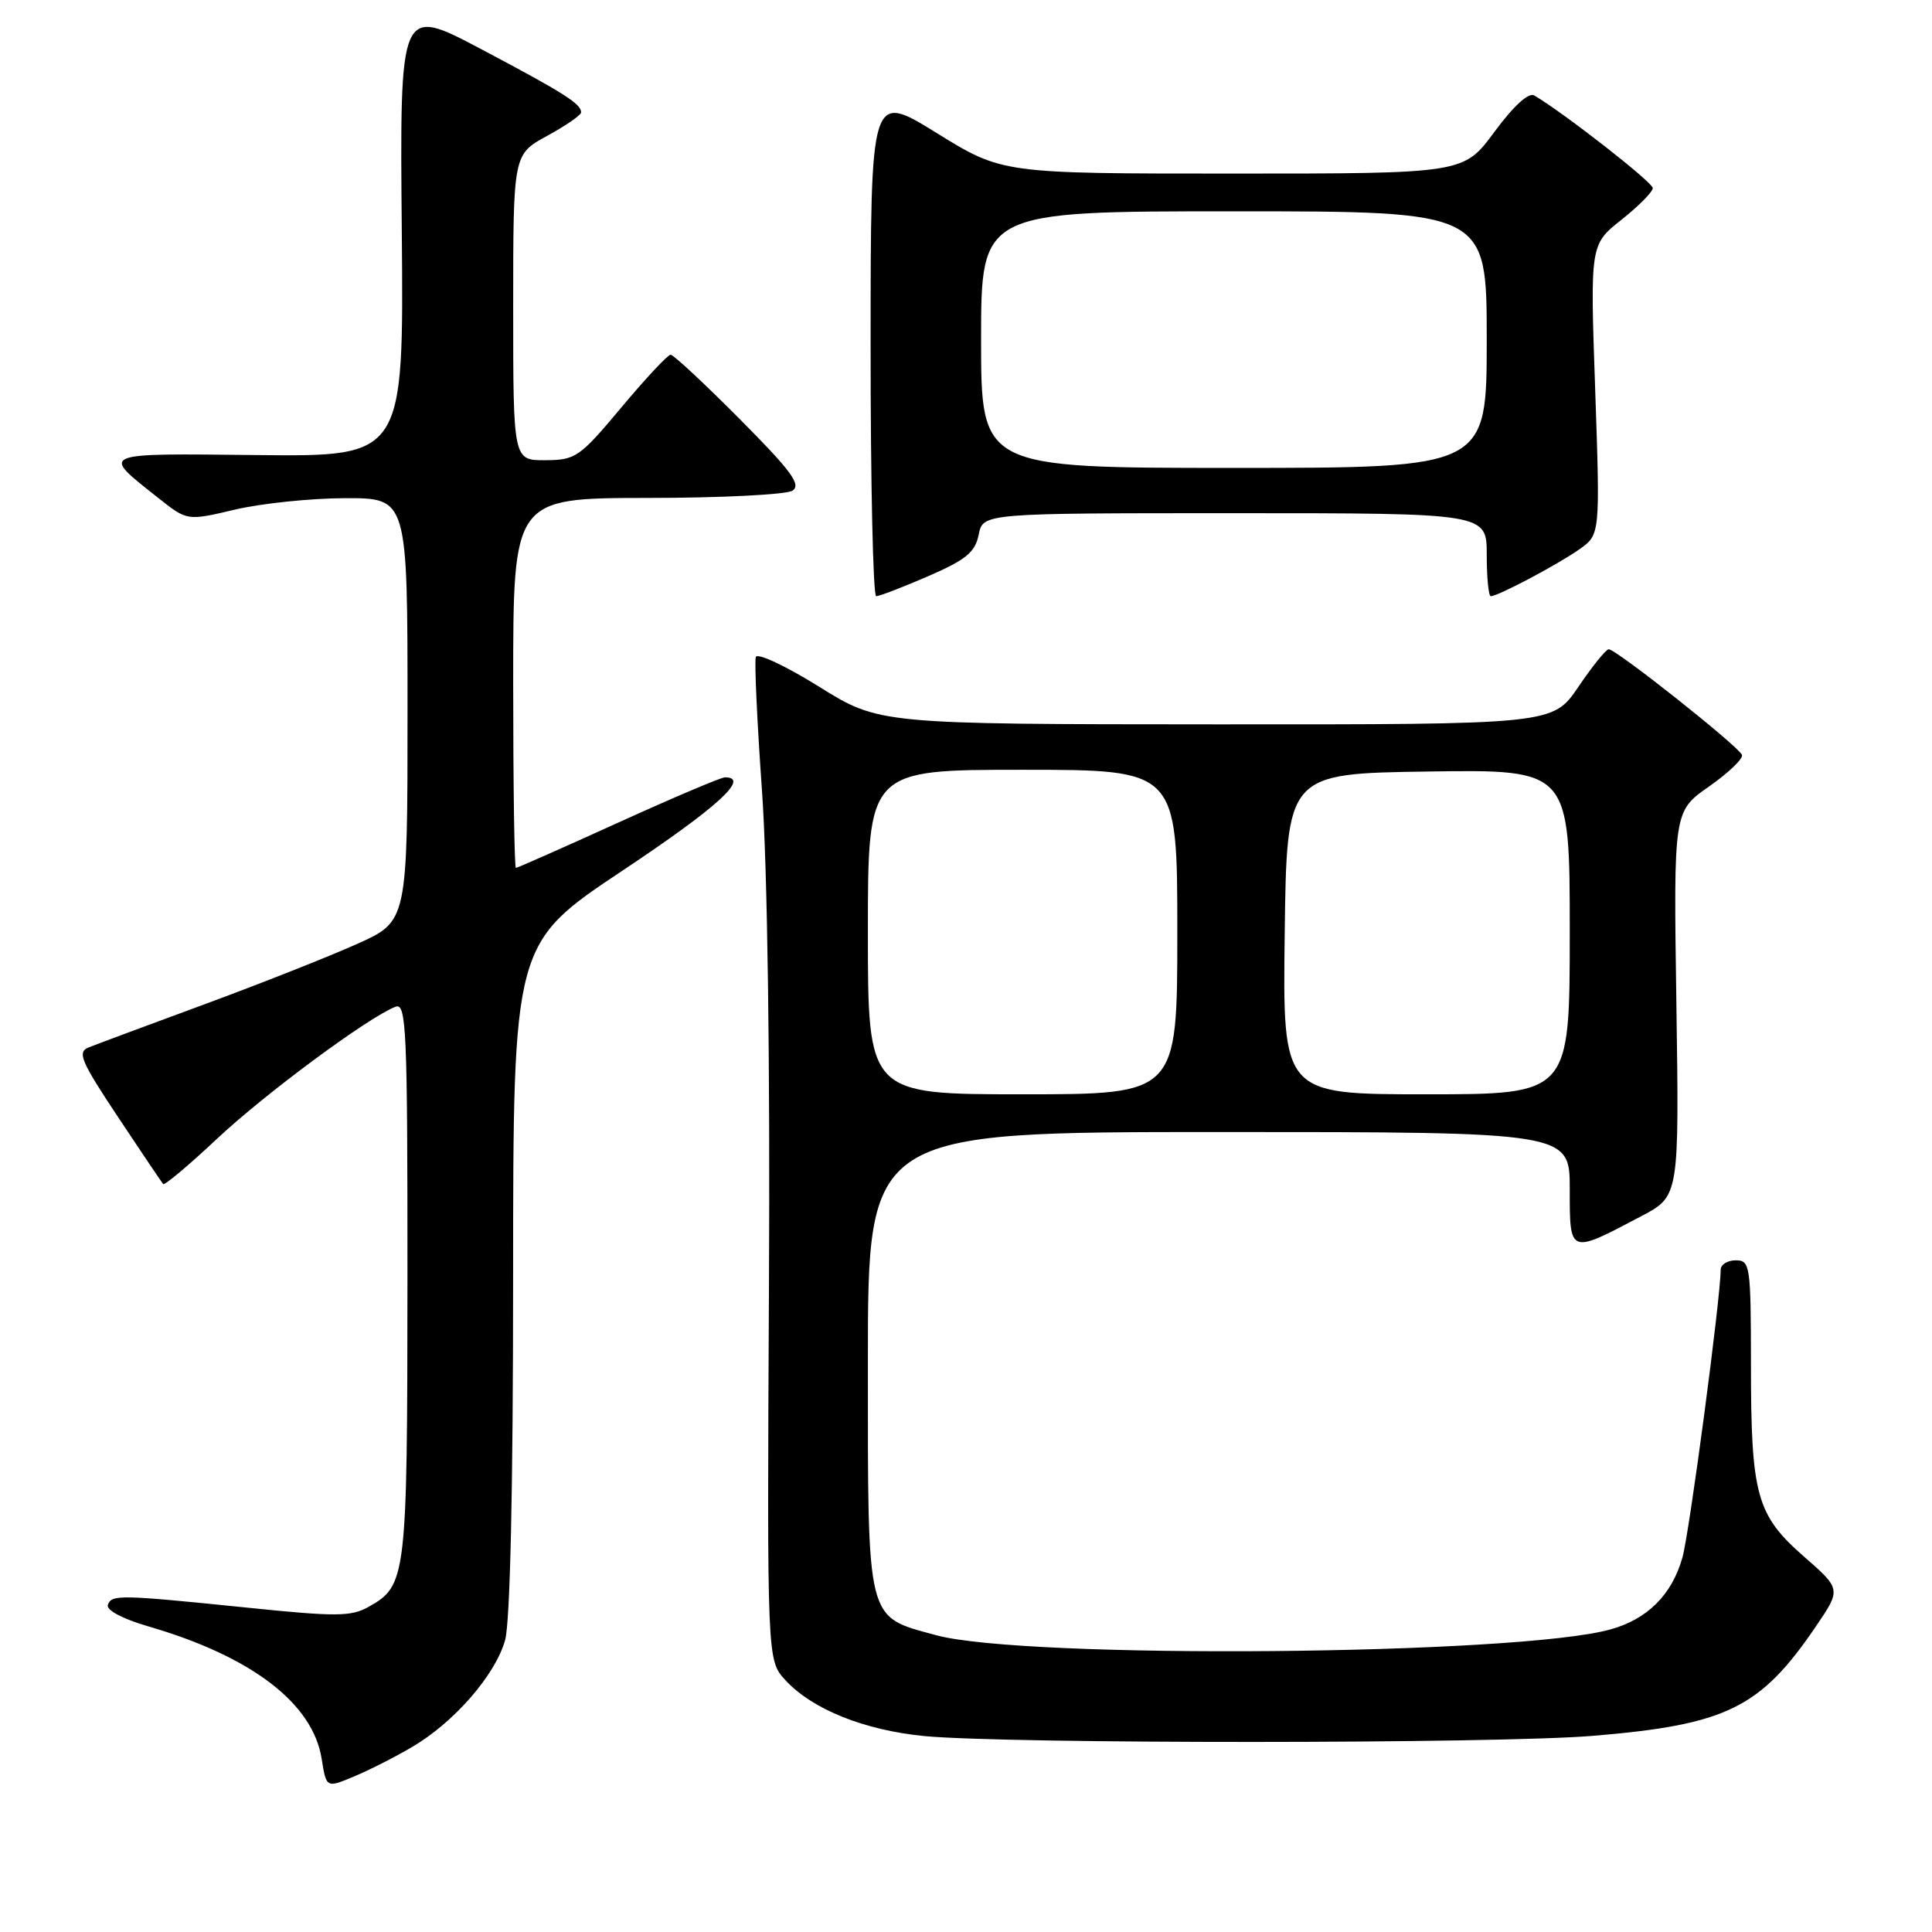 <?xml version="1.0" encoding="UTF-8" standalone="no"?>
<!DOCTYPE svg PUBLIC "-//W3C//DTD SVG 1.1//EN" "http://www.w3.org/Graphics/SVG/1.1/DTD/svg11.dtd" >
<svg xmlns="http://www.w3.org/2000/svg" xmlns:xlink="http://www.w3.org/1999/xlink" version="1.1" viewBox="0 0 256 256">
 <g >
 <path fill="currentColor"
d=" M 54.58 231.50 C 60.16 228.24 65.65 221.93 66.93 217.32 C 67.60 214.89 67.99 197.36 67.99 169.25 C 68.00 125.01 68.00 125.01 82.50 115.35 C 95.12 106.94 99.45 103.00 96.06 103.00 C 95.54 103.00 89.18 105.70 81.92 109.00 C 74.66 112.30 68.56 115.00 68.36 115.00 C 68.16 115.00 68.00 103.97 68.00 90.50 C 68.00 66.00 68.00 66.00 85.75 65.98 C 95.51 65.98 104.17 65.54 105.00 65.02 C 106.21 64.24 104.87 62.42 98.02 55.53 C 93.36 50.84 89.24 47.00 88.86 47.00 C 88.49 47.00 85.55 50.14 82.34 53.98 C 76.80 60.60 76.28 60.96 72.25 60.98 C 68.00 61.00 68.00 61.00 68.00 40.73 C 68.00 20.46 68.00 20.46 72.50 18.00 C 74.98 16.65 77.00 15.25 77.00 14.89 C 77.00 13.75 74.72 12.31 63.74 6.50 C 52.97 0.81 52.97 0.81 53.24 30.66 C 53.50 60.50 53.50 60.50 34.17 60.30 C 12.83 60.08 13.27 59.88 21.06 66.05 C 24.81 69.02 24.81 69.02 31.16 67.52 C 34.65 66.70 41.21 66.02 45.75 66.01 C 54.00 66.00 54.00 66.00 54.00 94.04 C 54.00 122.08 54.00 122.08 47.33 125.07 C 43.67 126.72 34.56 130.32 27.08 133.08 C 19.61 135.83 12.71 138.40 11.74 138.79 C 10.21 139.41 10.70 140.58 15.63 148.00 C 18.74 152.68 21.43 156.68 21.62 156.89 C 21.80 157.11 25.01 154.41 28.76 150.89 C 35.13 144.91 48.83 134.77 52.41 133.40 C 53.85 132.84 54.00 136.34 53.99 169.64 C 53.97 209.20 53.86 210.10 48.83 212.92 C 46.52 214.22 44.52 214.23 32.85 213.03 C 15.79 211.29 14.78 211.27 14.29 212.66 C 14.06 213.35 16.24 214.51 19.64 215.50 C 33.31 219.47 41.45 225.68 42.62 233.04 C 43.24 236.93 43.24 236.93 46.87 235.41 C 48.87 234.58 52.34 232.82 54.58 231.50 Z  M 211.05 230.01 C 228.75 228.54 233.25 226.34 240.60 215.53 C 243.97 210.57 243.97 210.57 239.02 206.24 C 232.73 200.73 232.01 198.13 232.01 180.75 C 232.00 167.67 231.90 167.00 230.00 167.00 C 228.90 167.00 228.00 167.56 228.00 168.25 C 227.98 172.06 223.86 203.10 222.93 206.38 C 221.54 211.31 218.30 214.55 213.38 215.91 C 201.09 219.33 135.80 219.88 124.03 216.67 C 114.71 214.13 115.00 215.31 115.00 180.39 C 115.00 150.00 115.00 150.00 161.50 150.00 C 208.00 150.00 208.00 150.00 208.00 157.57 C 208.00 166.25 207.90 166.21 217.50 161.14 C 222.50 158.50 222.50 158.50 222.13 133.00 C 221.75 107.50 221.75 107.50 226.45 104.22 C 229.03 102.41 231.00 100.53 230.82 100.03 C 230.43 98.93 214.11 85.99 213.16 86.03 C 212.80 86.04 210.98 88.29 209.13 91.03 C 205.75 96.00 205.75 96.00 161.13 95.98 C 116.50 95.96 116.50 95.96 108.50 90.97 C 104.10 88.23 100.34 86.47 100.15 87.06 C 99.95 87.66 100.32 95.65 100.97 104.82 C 101.69 115.13 102.05 140.30 101.89 170.74 C 101.64 219.99 101.64 219.99 104.07 222.63 C 107.62 226.49 114.54 229.27 122.50 230.04 C 133.50 231.09 198.25 231.07 211.05 230.01 Z  M 122.99 76.35 C 128.02 74.16 129.21 73.18 129.68 70.85 C 130.25 68.00 130.25 68.00 163.62 68.00 C 197.00 68.00 197.00 68.00 197.00 73.50 C 197.00 76.53 197.24 79.00 197.54 79.00 C 198.49 79.00 206.40 74.81 209.27 72.79 C 212.03 70.84 212.03 70.84 211.37 51.62 C 210.70 32.41 210.70 32.41 214.85 29.12 C 217.13 27.31 219.00 25.42 219.00 24.92 C 219.00 24.16 207.29 15.01 203.30 12.65 C 202.55 12.21 200.58 14.01 198.02 17.47 C 193.94 23.00 193.94 23.00 163.37 23.00 C 132.80 23.00 132.80 23.00 124.09 17.61 C 115.37 12.22 115.37 12.22 115.36 45.61 C 115.35 63.97 115.69 79.00 116.10 79.00 C 116.52 79.00 119.62 77.81 122.99 76.35 Z  M 115.00 123.50 C 115.00 102.00 115.00 102.00 135.50 102.00 C 156.00 102.00 156.00 102.00 156.00 123.50 C 156.00 145.00 156.00 145.00 135.50 145.00 C 115.00 145.00 115.00 145.00 115.00 123.50 Z  M 170.23 123.75 C 170.50 102.50 170.50 102.50 189.25 102.23 C 208.00 101.96 208.00 101.96 208.00 123.48 C 208.00 145.00 208.00 145.00 188.98 145.00 C 169.96 145.00 169.96 145.00 170.23 123.75 Z  M 130.00 45.00 C 130.00 28.00 130.00 28.00 163.50 28.00 C 197.00 28.00 197.00 28.00 197.00 45.00 C 197.00 62.00 197.00 62.00 163.50 62.00 C 130.00 62.00 130.00 62.00 130.00 45.00 Z "/>
</g>
</svg>